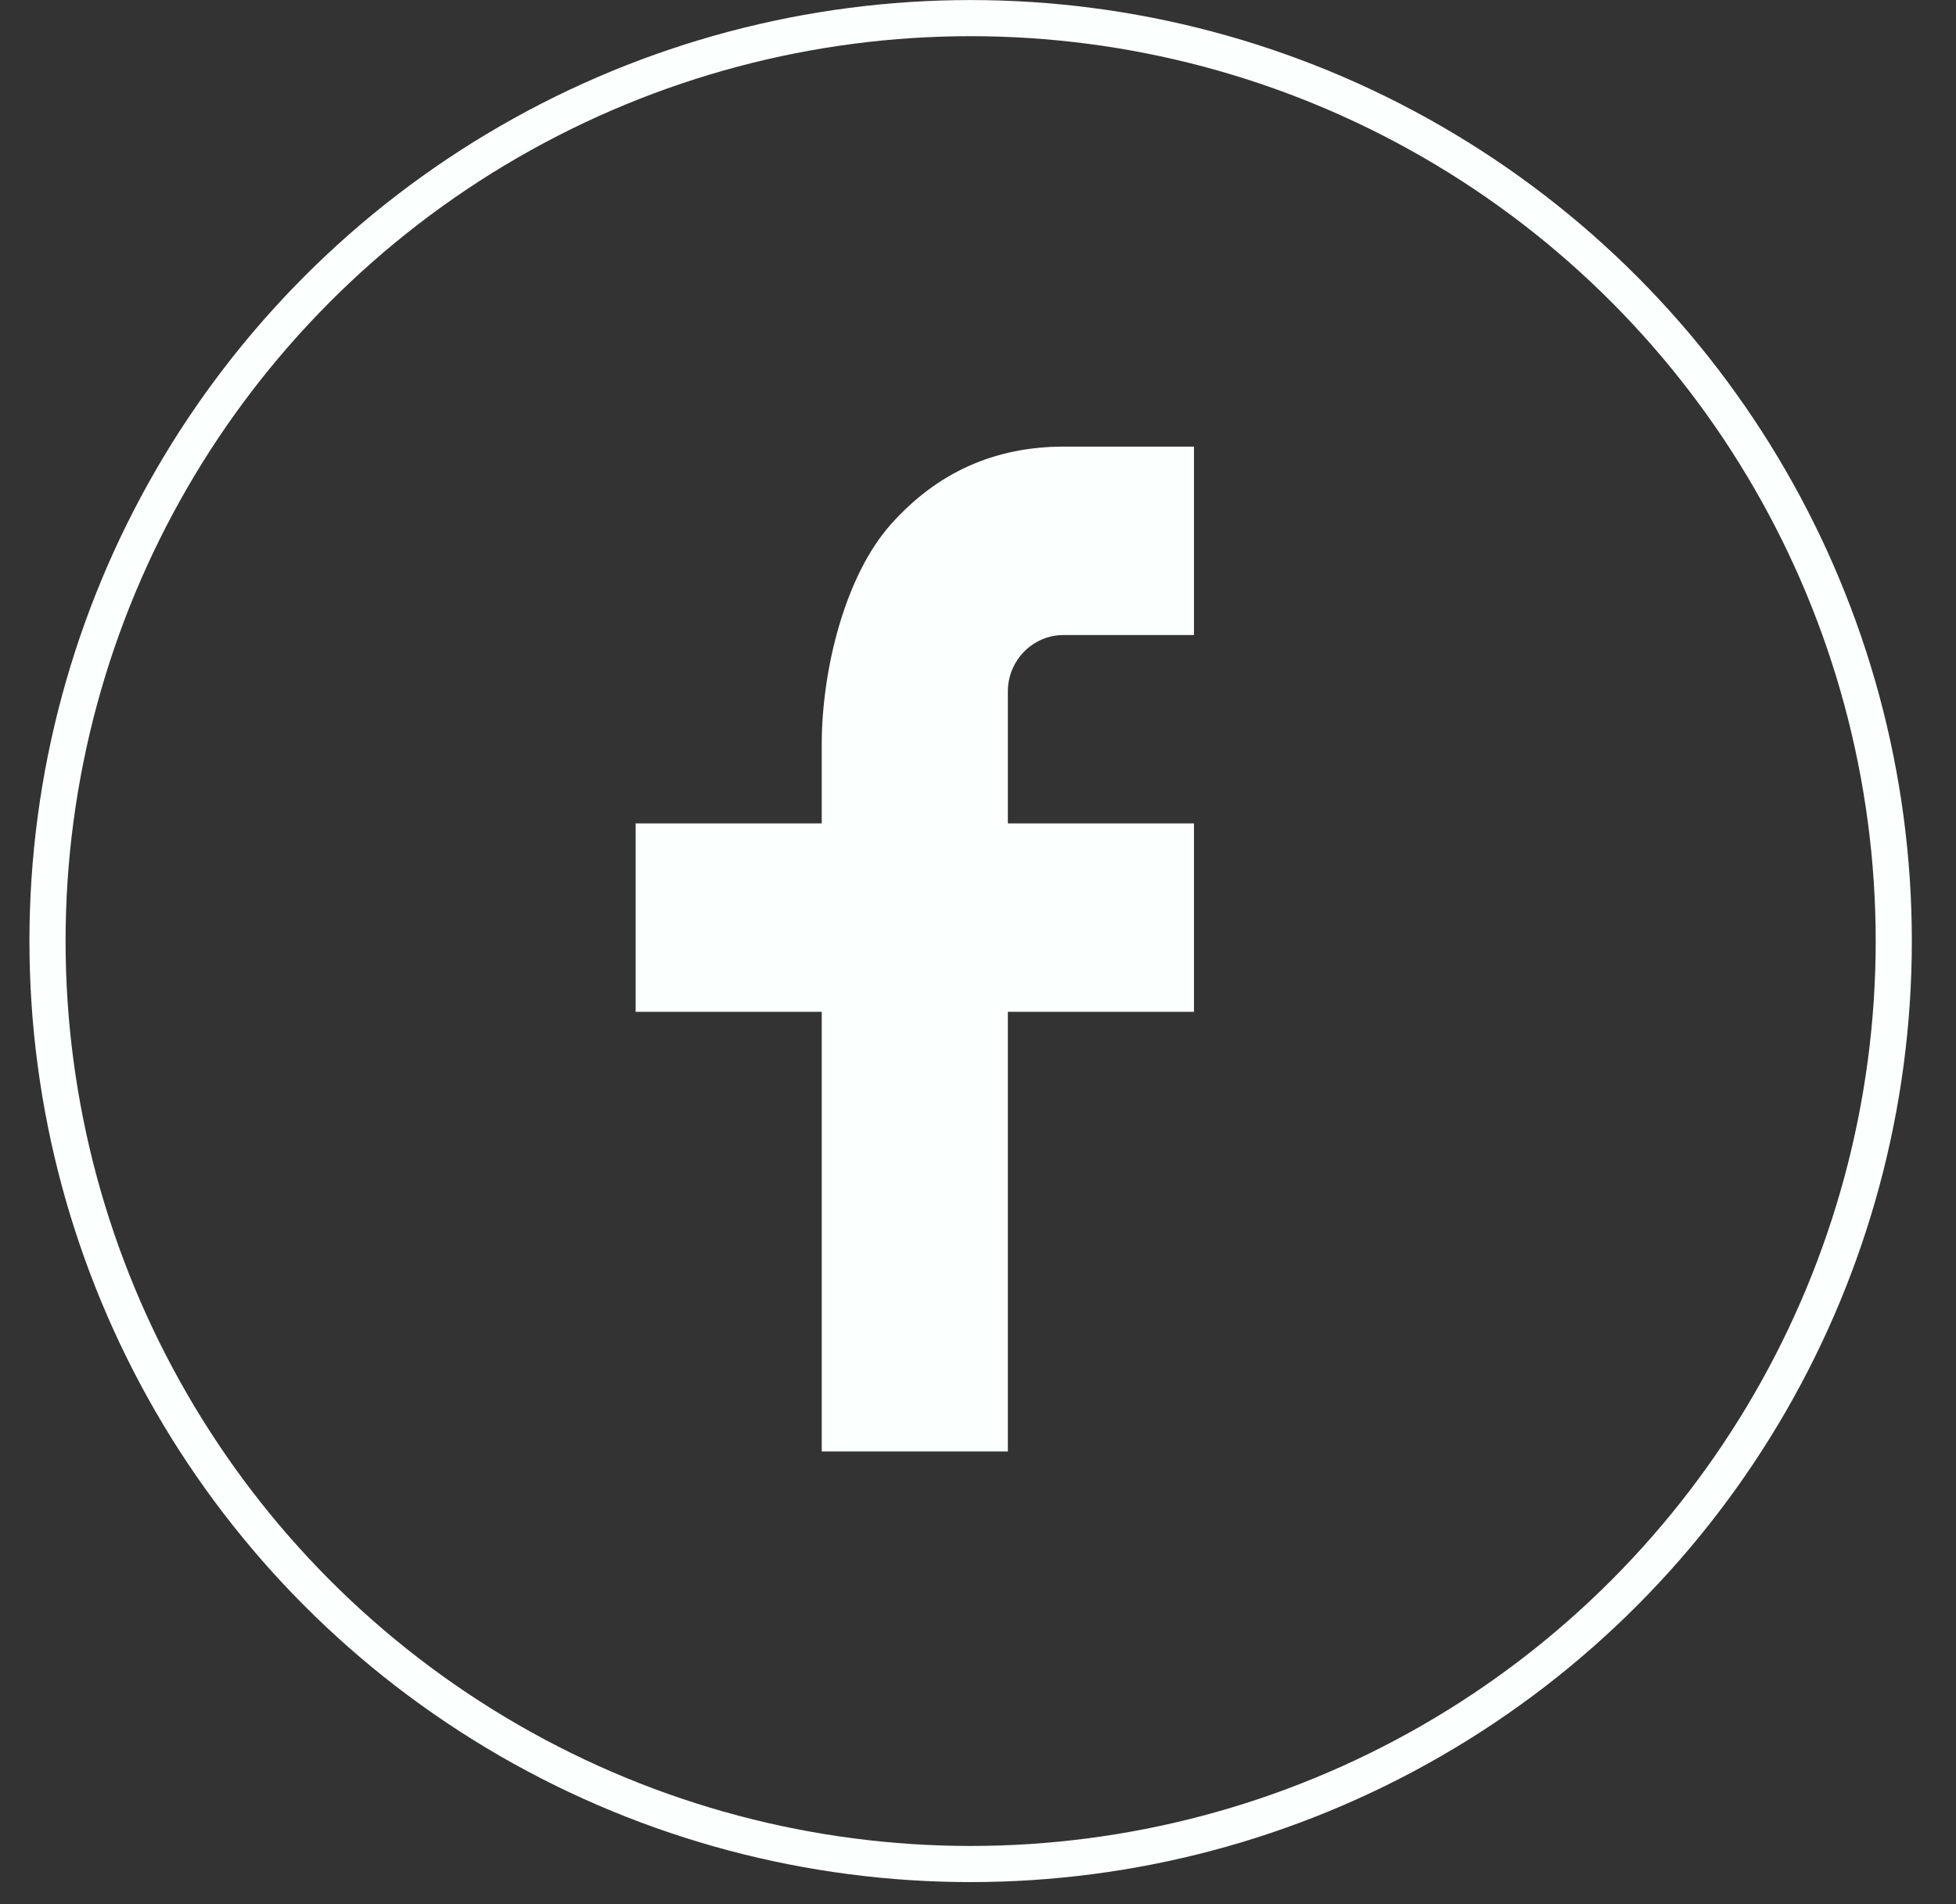 <svg width="38" height="37" viewBox="0 0 38 37" fill="none" xmlns="http://www.w3.org/2000/svg">
<rect x="0" y="0" width="38" height="37" fill="#333333" stroke="none"/>
<circle cx="18.857" cy="18.286" r="17.934" stroke="#FBFFFE" stroke-width="0.702"/>
<path d="M19.58 16H23.196V19.661H19.58V28.203H15.964V19.661H12.349V16H15.964V14.469C15.964 13.018 16.415 11.185 17.312 10.183C18.209 9.178 19.328 8.678 20.67 8.678H23.196V12.339H20.665C20.065 12.339 19.58 12.83 19.58 13.436V16Z" fill="#FBFFFE"/>
</svg>
